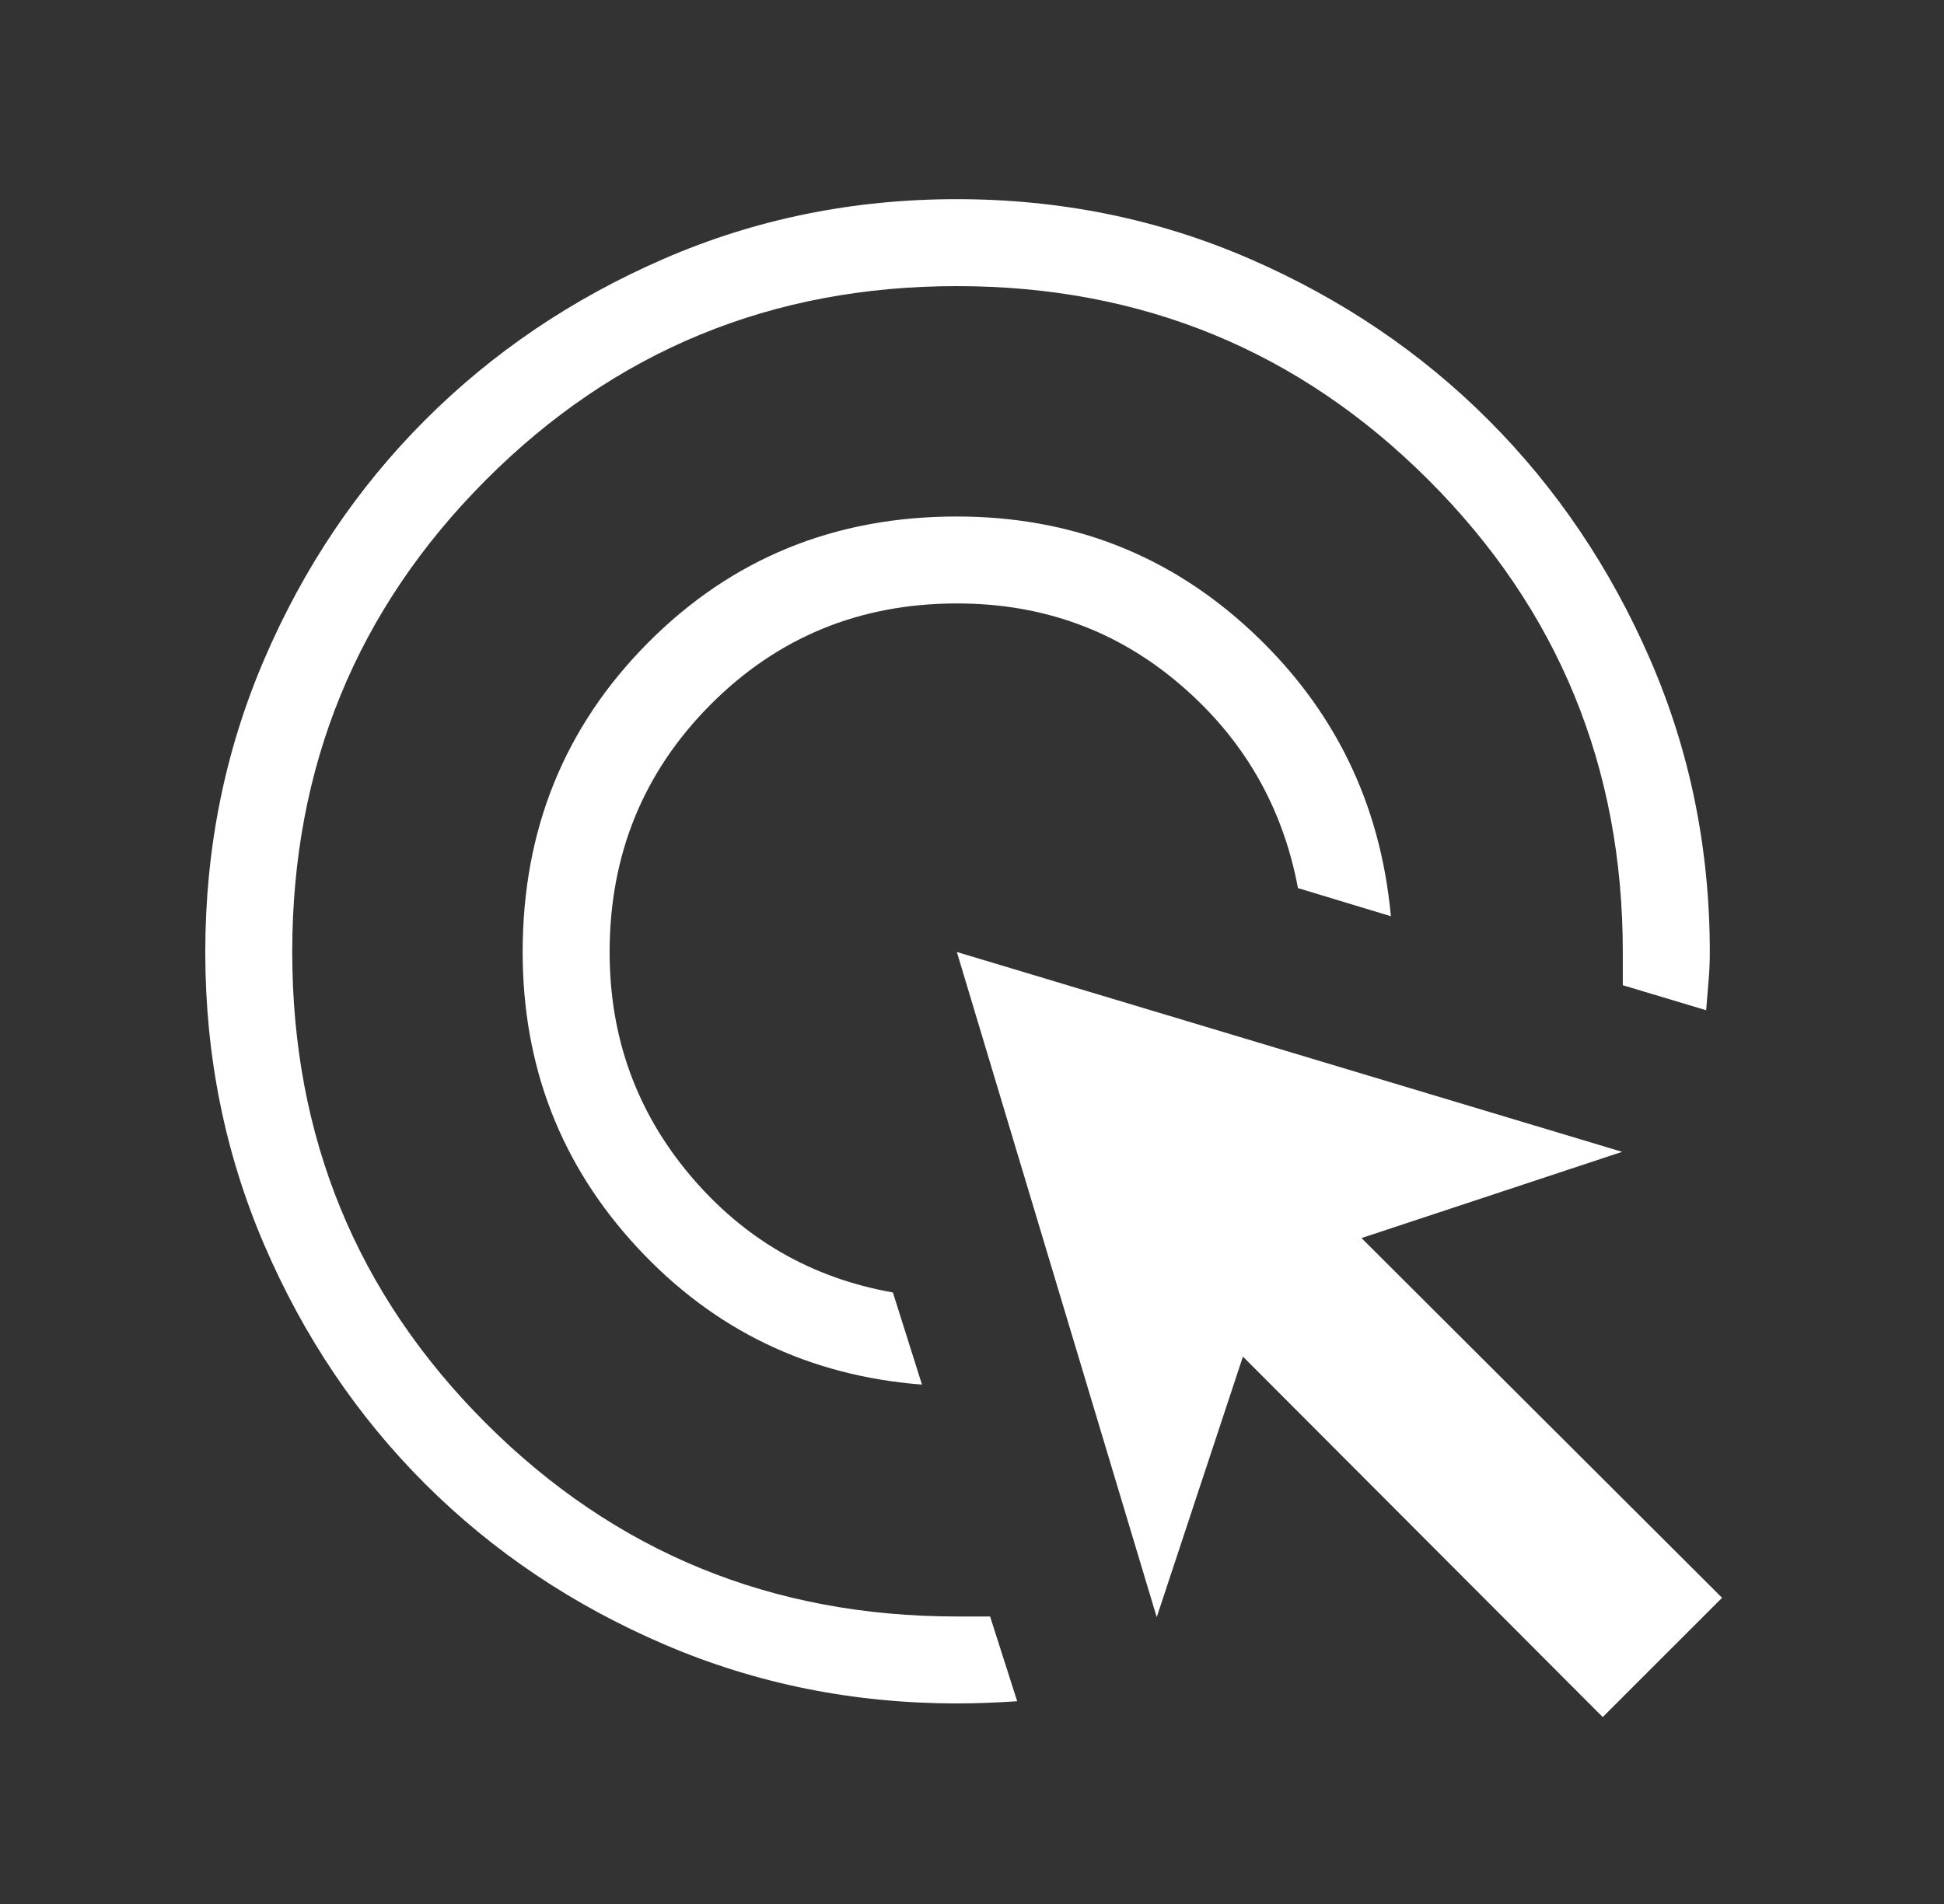 <svg width="49" height="48" viewBox="0 0 49 48" fill="none" xmlns="http://www.w3.org/2000/svg">
<rect x="0" y="0" width="49" height="48" fill="#333333" stroke="none"/>
<mask id="mask0_171_104" style="mask-type:alpha" maskUnits="userSpaceOnUse" x="0" y="0" width="49" height="48">
<rect x="0.118" width="48" height="48" fill="#D9D9D9"/>
</mask>
<g mask="url(#mask0_171_104)">
<path d="M23.239 34.906C20.389 34.685 17.999 33.535 16.069 31.456C14.139 29.377 13.174 26.891 13.174 24C13.174 20.92 14.228 18.321 16.336 16.201C18.444 14.081 21.037 13.021 24.113 13.021C27.006 13.021 29.488 13.99 31.56 15.929C33.632 17.867 34.798 20.257 35.058 23.098L32.716 22.389C32.331 20.334 31.343 18.625 29.751 17.261C28.159 15.896 26.283 15.213 24.123 15.213C21.671 15.213 19.599 16.065 17.905 17.768C16.212 19.472 15.366 21.551 15.366 24.006C15.366 26.149 16.043 28.024 17.396 29.631C18.75 31.236 20.453 32.221 22.506 32.583L23.239 34.906ZM25.639 42.889C25.38 42.905 25.126 42.919 24.876 42.929C24.626 42.939 24.376 42.944 24.126 42.944C21.513 42.944 19.052 42.448 16.743 41.456C14.434 40.465 12.424 39.115 10.713 37.407C9.003 35.698 7.652 33.69 6.661 31.384C5.669 29.077 5.174 26.617 5.174 24.004C5.174 21.391 5.669 18.931 6.66 16.623C7.65 14.315 9 12.306 10.709 10.595C12.418 8.883 14.426 7.526 16.734 6.524C19.041 5.522 21.501 5.021 24.115 5.021C26.729 5.021 29.19 5.522 31.498 6.524C33.806 7.527 35.815 8.883 37.524 10.595C39.233 12.307 40.59 14.317 41.593 16.625C42.595 18.932 43.097 21.393 43.097 24.008C43.097 24.255 43.086 24.502 43.064 24.749C43.042 24.996 43.023 25.235 43.005 25.468L40.904 24.838V24C40.904 19.332 39.273 15.368 36.012 12.106C32.751 8.844 28.786 7.213 24.119 7.213C19.451 7.213 15.492 8.844 12.242 12.105C8.991 15.367 7.366 19.332 7.366 23.999C7.366 28.666 8.992 32.625 12.243 35.876C15.495 39.127 19.453 40.752 24.118 40.752H24.956L25.639 42.889ZM40.398 43.288L31.329 34.2L29.156 40.769L24.118 24L40.887 29.038L34.318 31.212L43.406 40.281L40.398 43.288Z" fill="white"/>
</g>
</svg>
